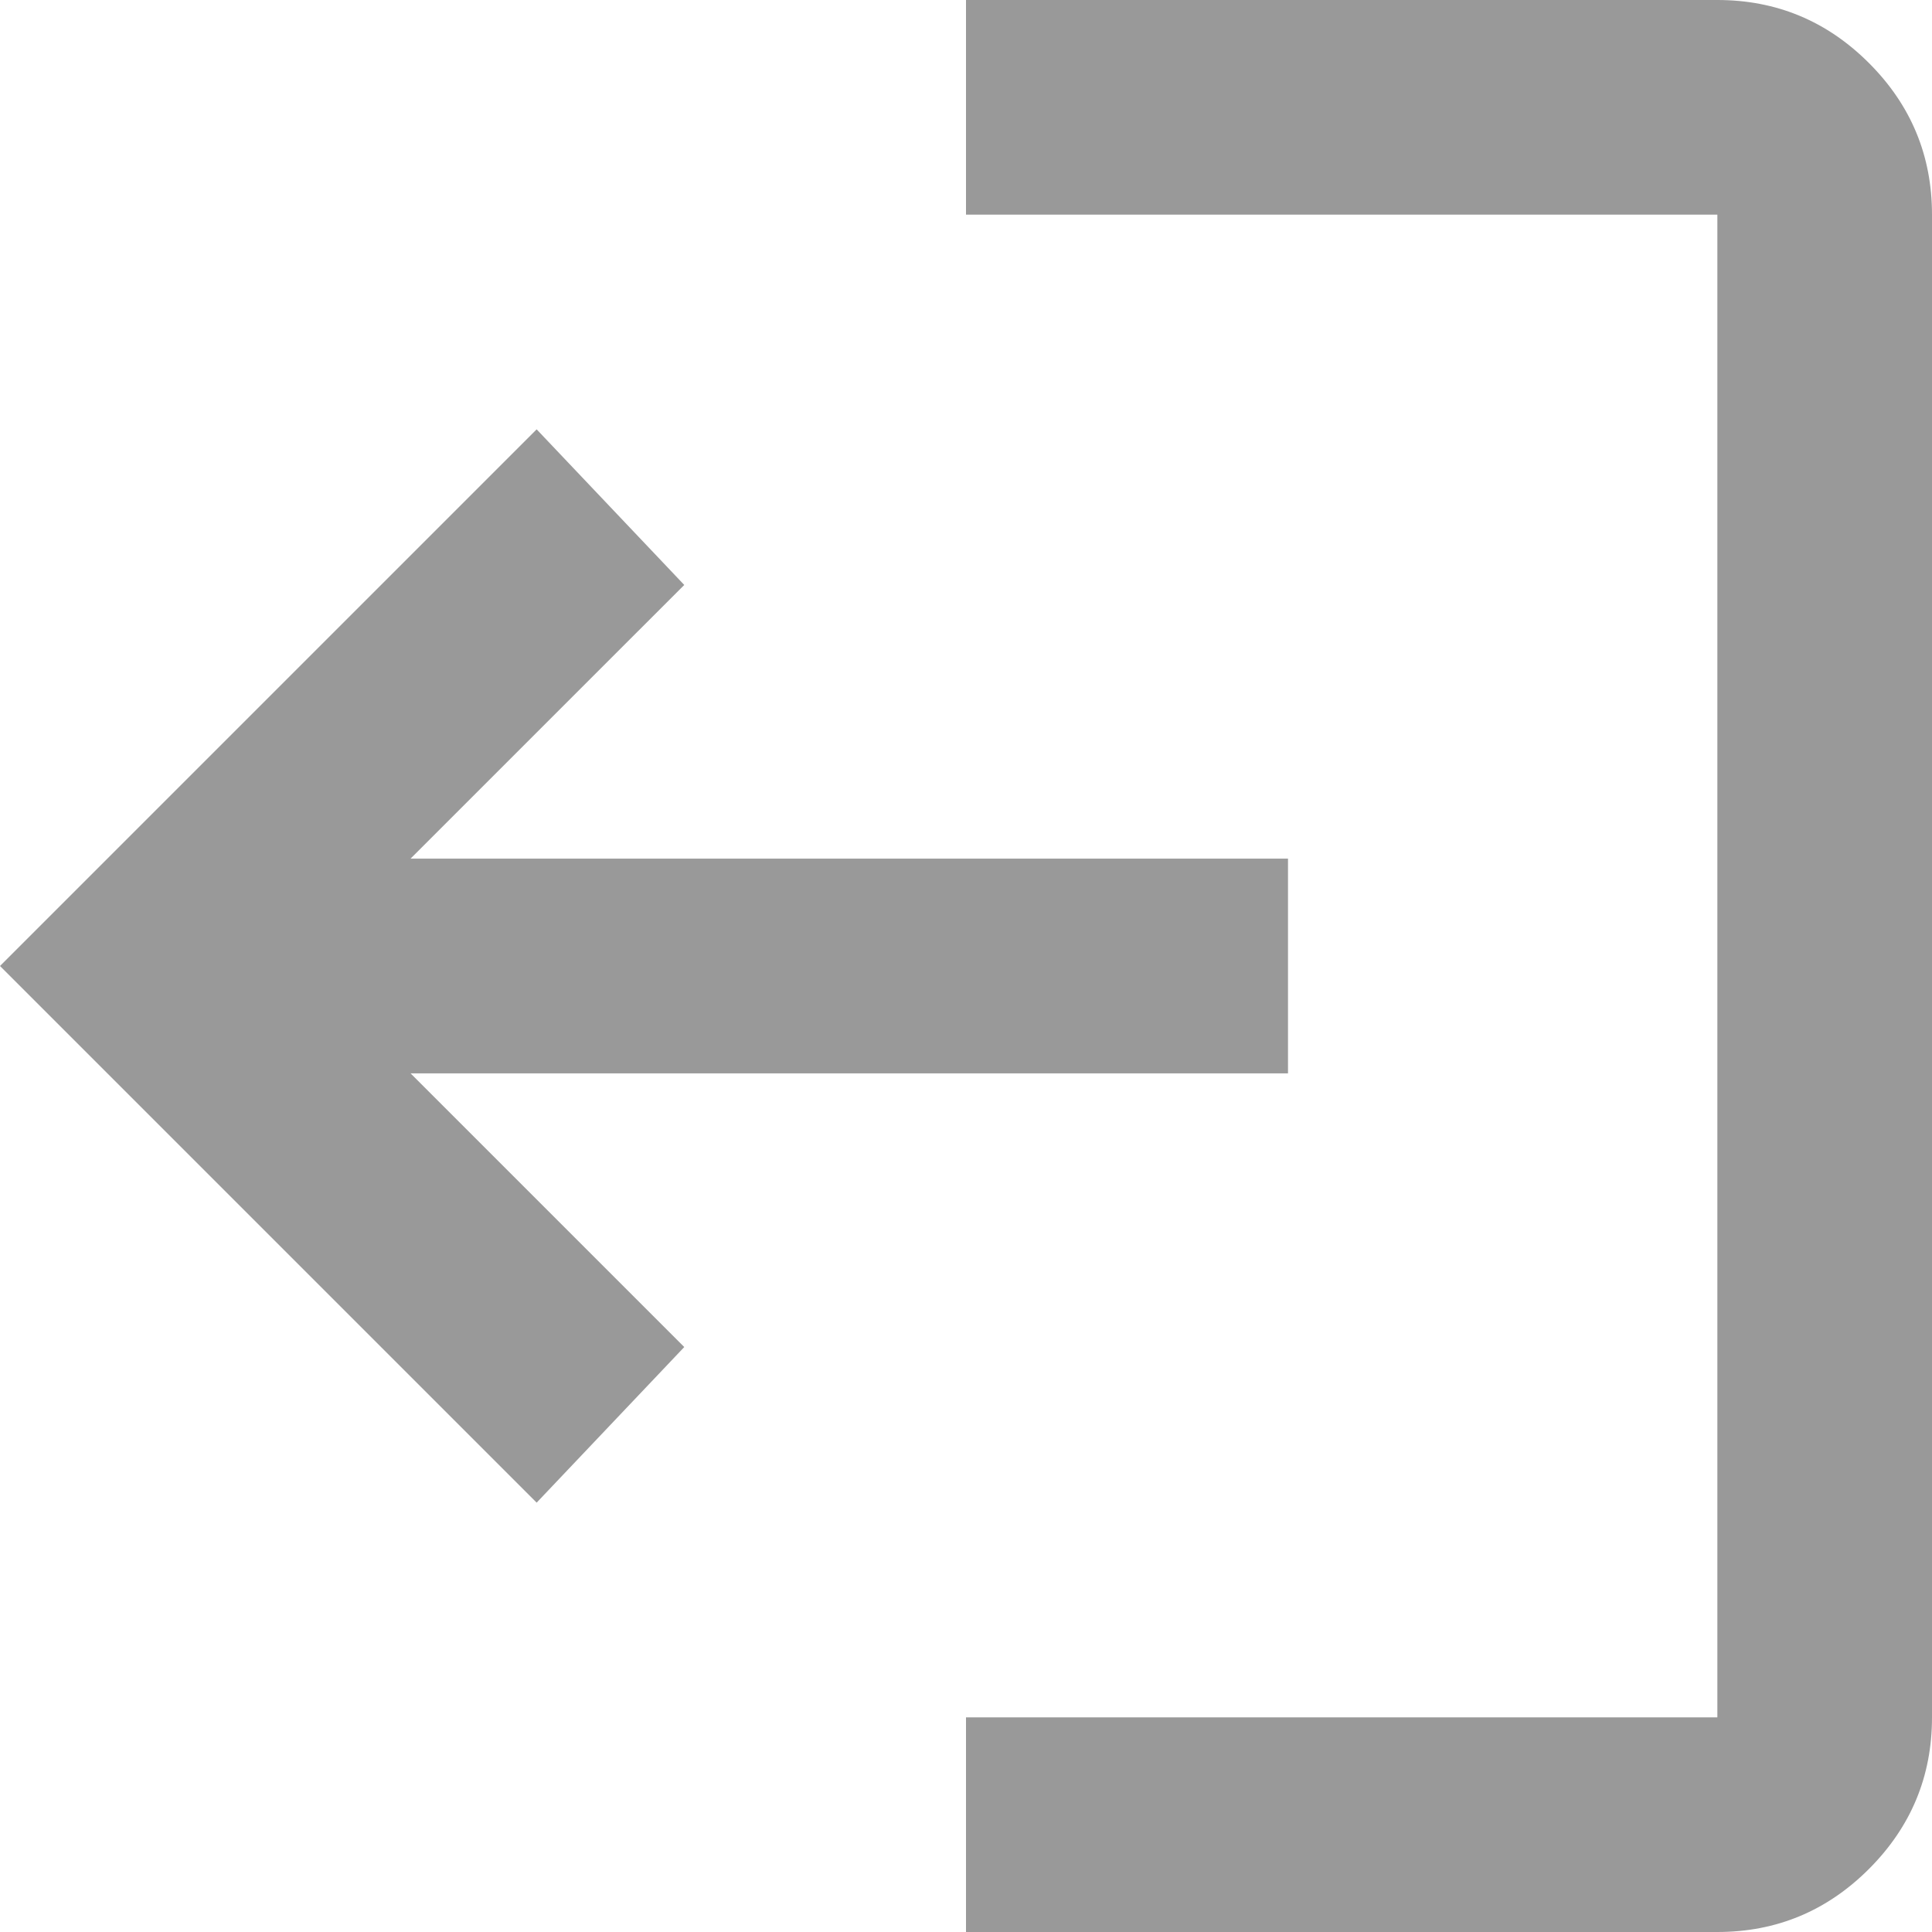 <svg xmlns="http://www.w3.org/2000/svg" width="30" height="30" viewBox="0 0 30 30" fill="none">
  <path d="M26.667 0C27.583 0 28.368 0.326 29.021 0.979C29.674 1.632 30 2.417 30 3.333V26.667C30 27.583 29.674 28.368 29.021 29.021C28.368 29.674 27.583 30 26.667 30H15V26.667H26.667V3.333H15V0H26.667ZM8.333 6.667L10.625 9.083L6.375 13.333H20V16.667H6.375L10.625 20.917L8.333 23.333L0 15L8.333 6.667Z" fill="black" fill-opacity="0.4"/>
</svg>
